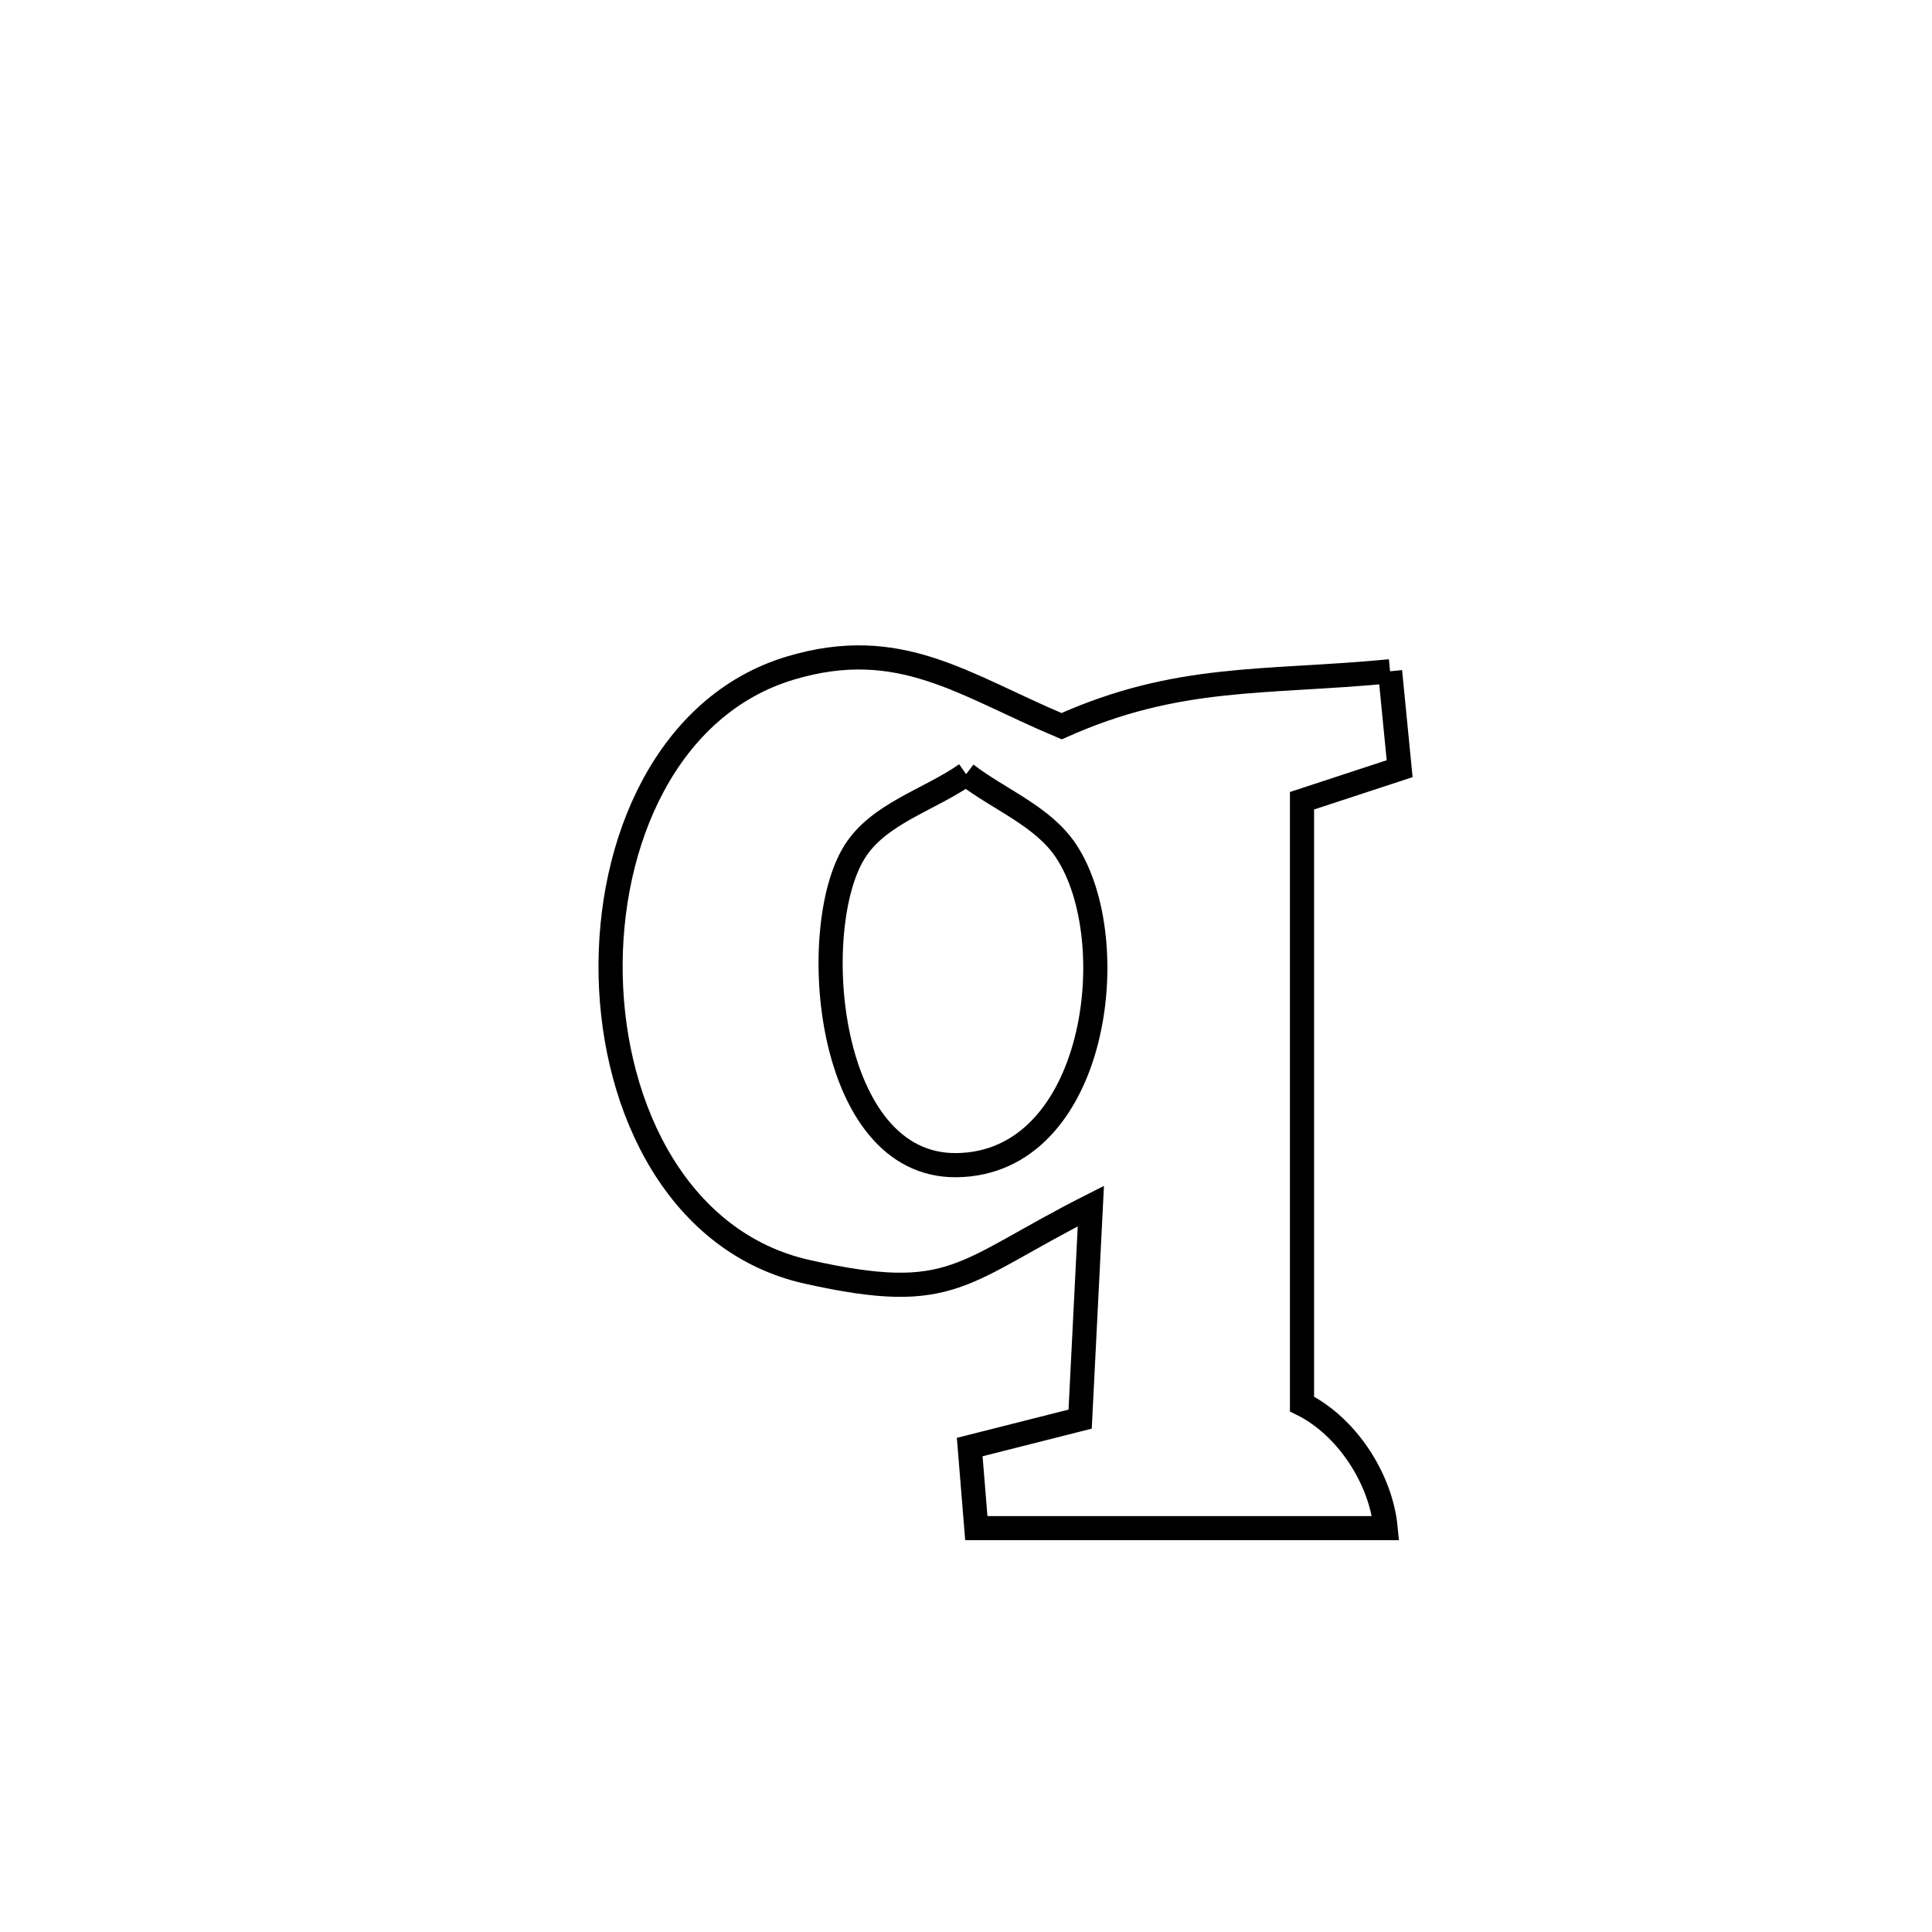 <svg xmlns="http://www.w3.org/2000/svg" viewBox="0.0 0.0 24.0 24.0" height="200px" width="200px"><path fill="none" stroke="black" stroke-width=".3" stroke-opacity="1.0"  filling="0" d="M17.268 8.339 L17.268 8.339 C17.308 8.742 17.348 9.146 17.387 9.549 L17.387 9.549 C16.983 9.682 16.578 9.814 16.174 9.947 L16.174 9.947 C16.174 12.445 16.174 14.943 16.174 17.441 L16.174 17.441 C16.729 17.716 17.154 18.366 17.213 18.983 L17.213 18.983 C15.518 18.983 13.823 18.983 12.128 18.983 L12.128 18.983 C12.1 18.648 12.073 18.312 12.046 17.976 L12.046 17.976 C12.503 17.861 12.961 17.745 13.418 17.629 L13.418 17.629 C13.463 16.747 13.507 15.864 13.551 14.982 L13.551 14.982 C11.924 15.805 11.851 16.207 10.026 15.799 C8.438 15.443 7.623 13.797 7.586 12.126 C7.549 10.454 8.291 8.757 9.818 8.299 C11.18 7.891 11.972 8.511 13.188 9.021 L13.188 9.021 C14.634 8.373 15.705 8.489 17.268 8.339 L17.268 8.339"></path>
<path fill="none" stroke="black" stroke-width=".3" stroke-opacity="1.0"  filling="0" d="M12.001 9.617 L12.001 9.617 C12.416 9.936 12.957 10.138 13.245 10.574 C13.981 11.69 13.625 14.453 11.883 14.474 C10.256 14.493 10.023 11.539 10.613 10.587 C10.91 10.107 11.539 9.94 12.001 9.617 L12.001 9.617"></path></svg>